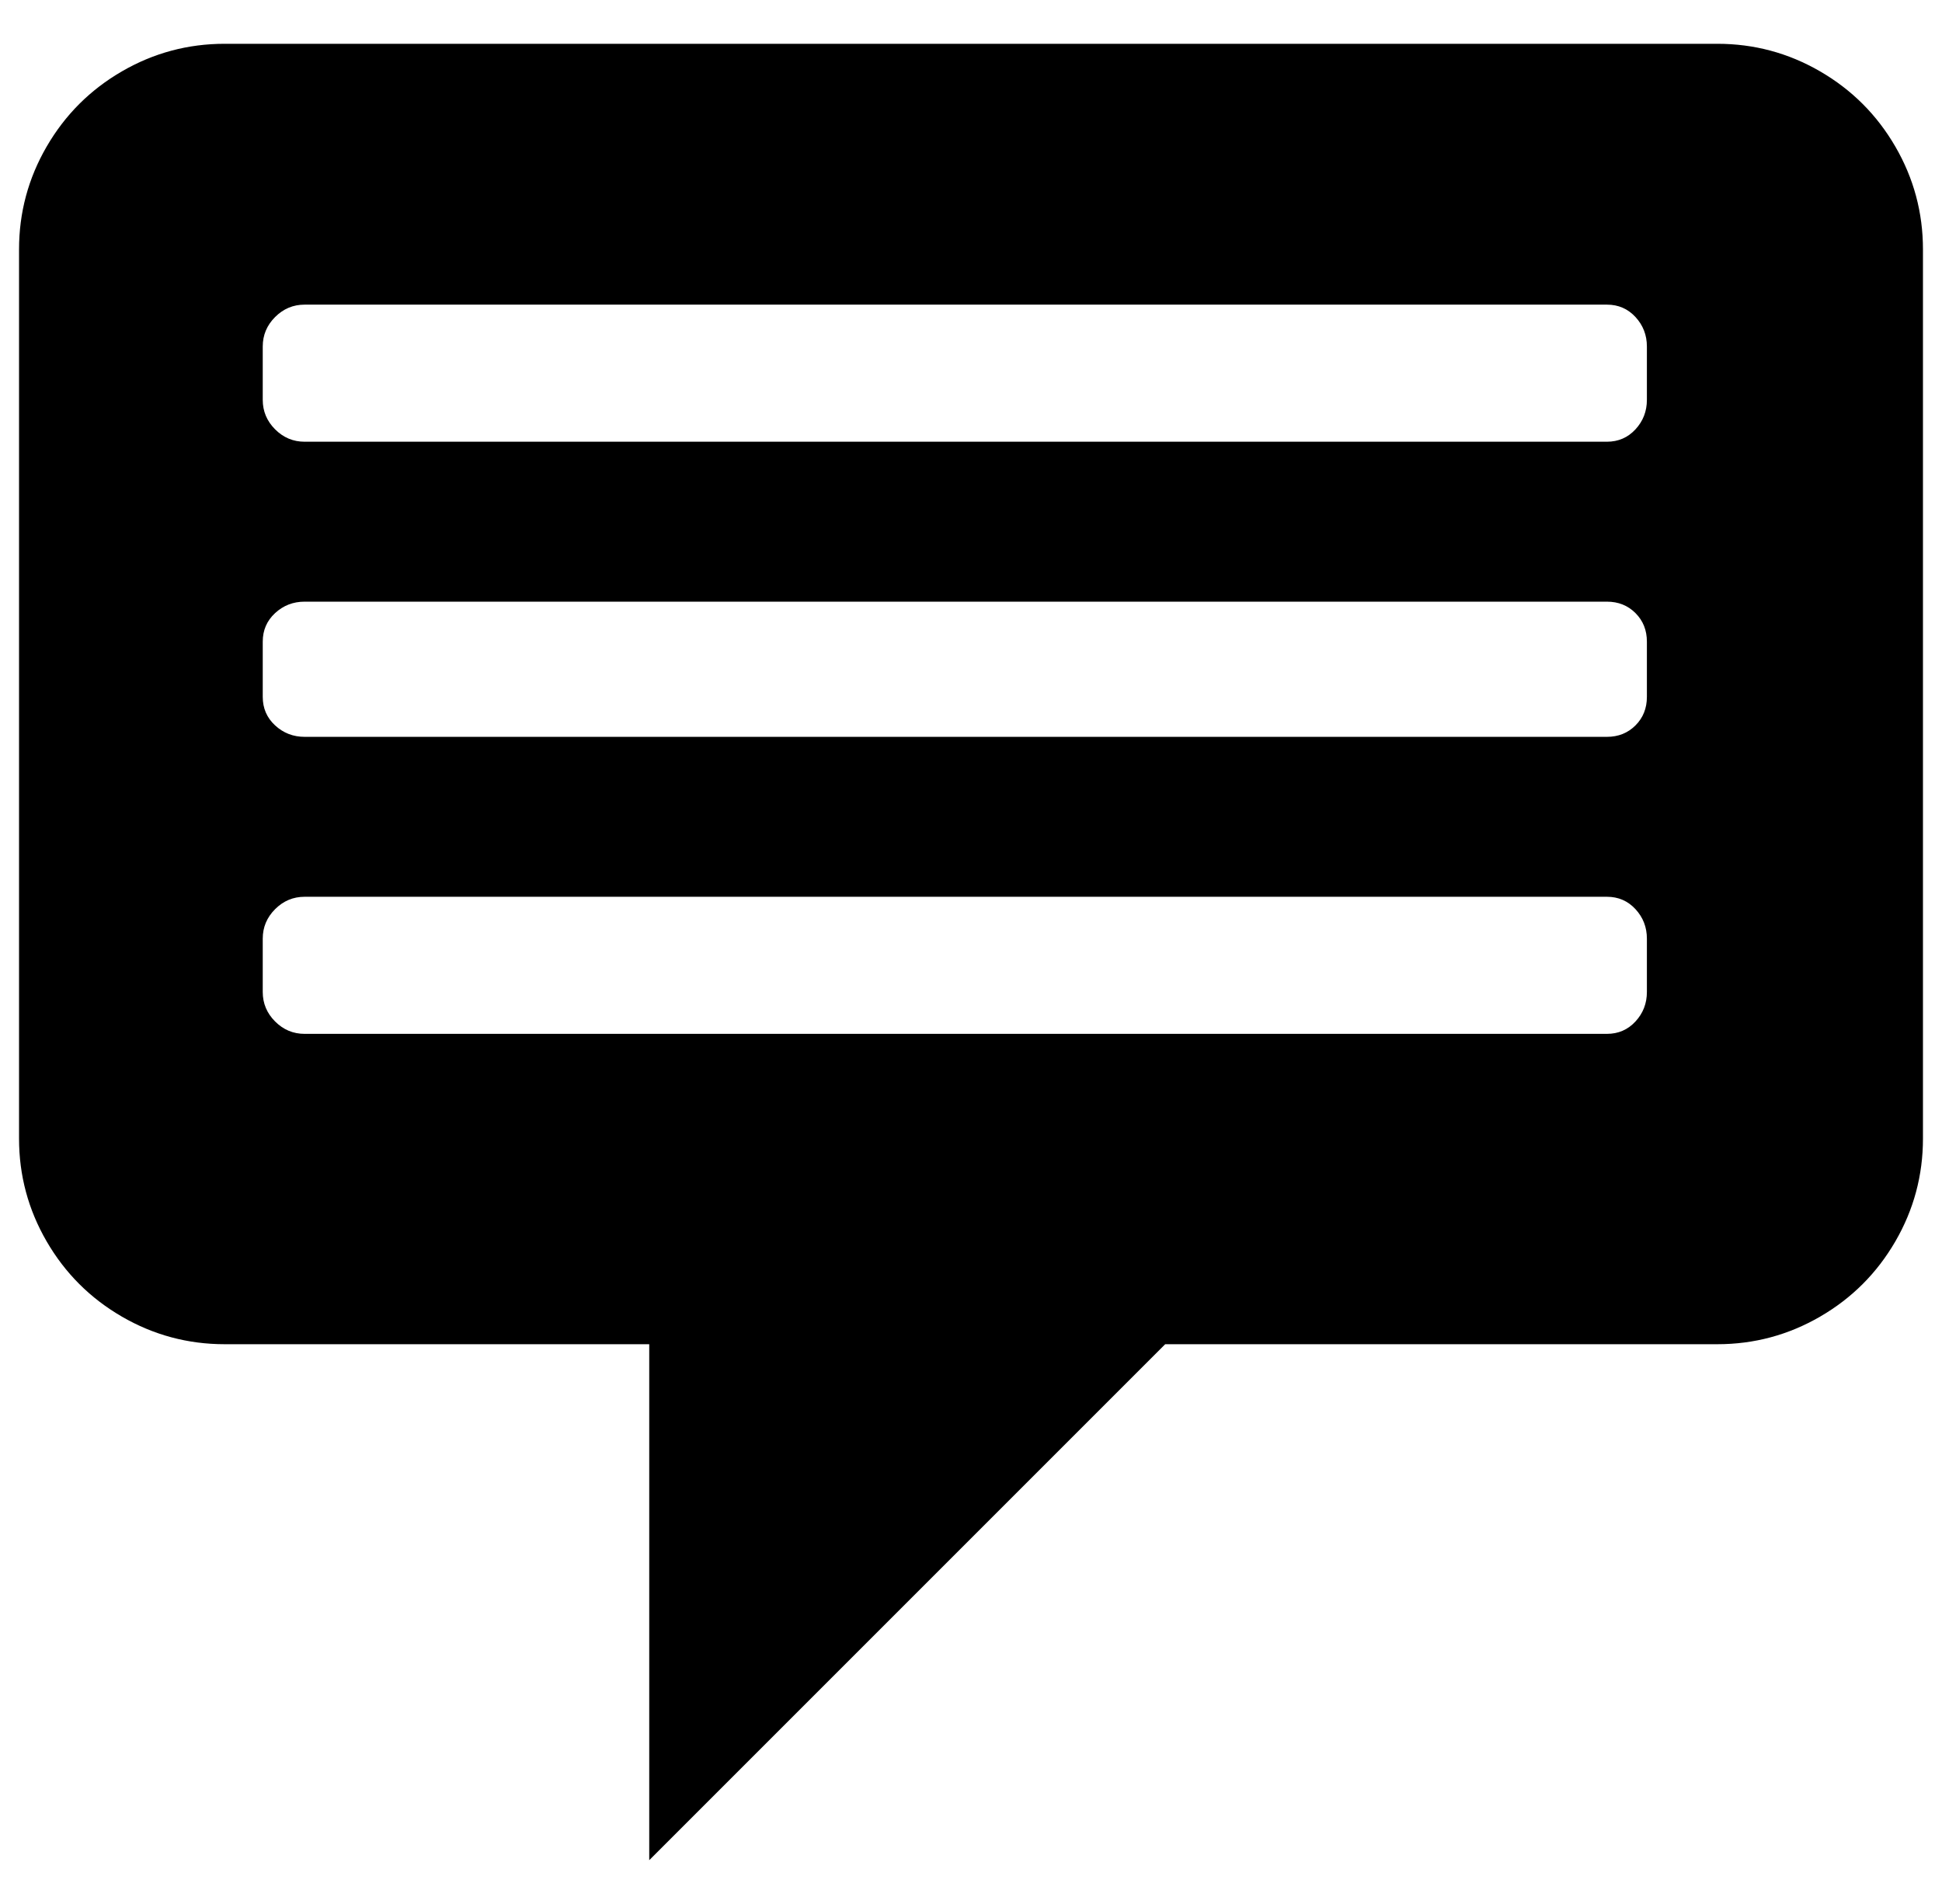 <svg xmlns="http://www.w3.org/2000/svg" viewBox="-10 0 1020 1000"><path d="M892 23H108q-29 0-54 14.5T14.5 77 0 131v467q0 29 14.5 54T54 691.5t54 14.5h223v271l271-271h290q29 0 54-14.5t39.5-39.5 14.5-54V131q0-29-14.5-54T946 37.5 892 23zm-37 498q0 9-6 15.5t-15 6.5H150q-9 0-15.5-6.5T128 521v-28q0-9 6.5-15.5T150 471h684q9 0 15 6.5t6 15.5zm0-155q0 9-6 15t-15 6H150q-9 0-15.5-6t-6.5-15v-29q0-9 6.5-15t15.5-6h684q9 0 15 6t6 15zm0-156q0 9-6 15.5t-15 6.5H150q-9 0-15.5-6.5T128 210v-28q0-9 6.5-15.5T150 160h684q9 0 15 6.5t6 15.5z"/></svg>